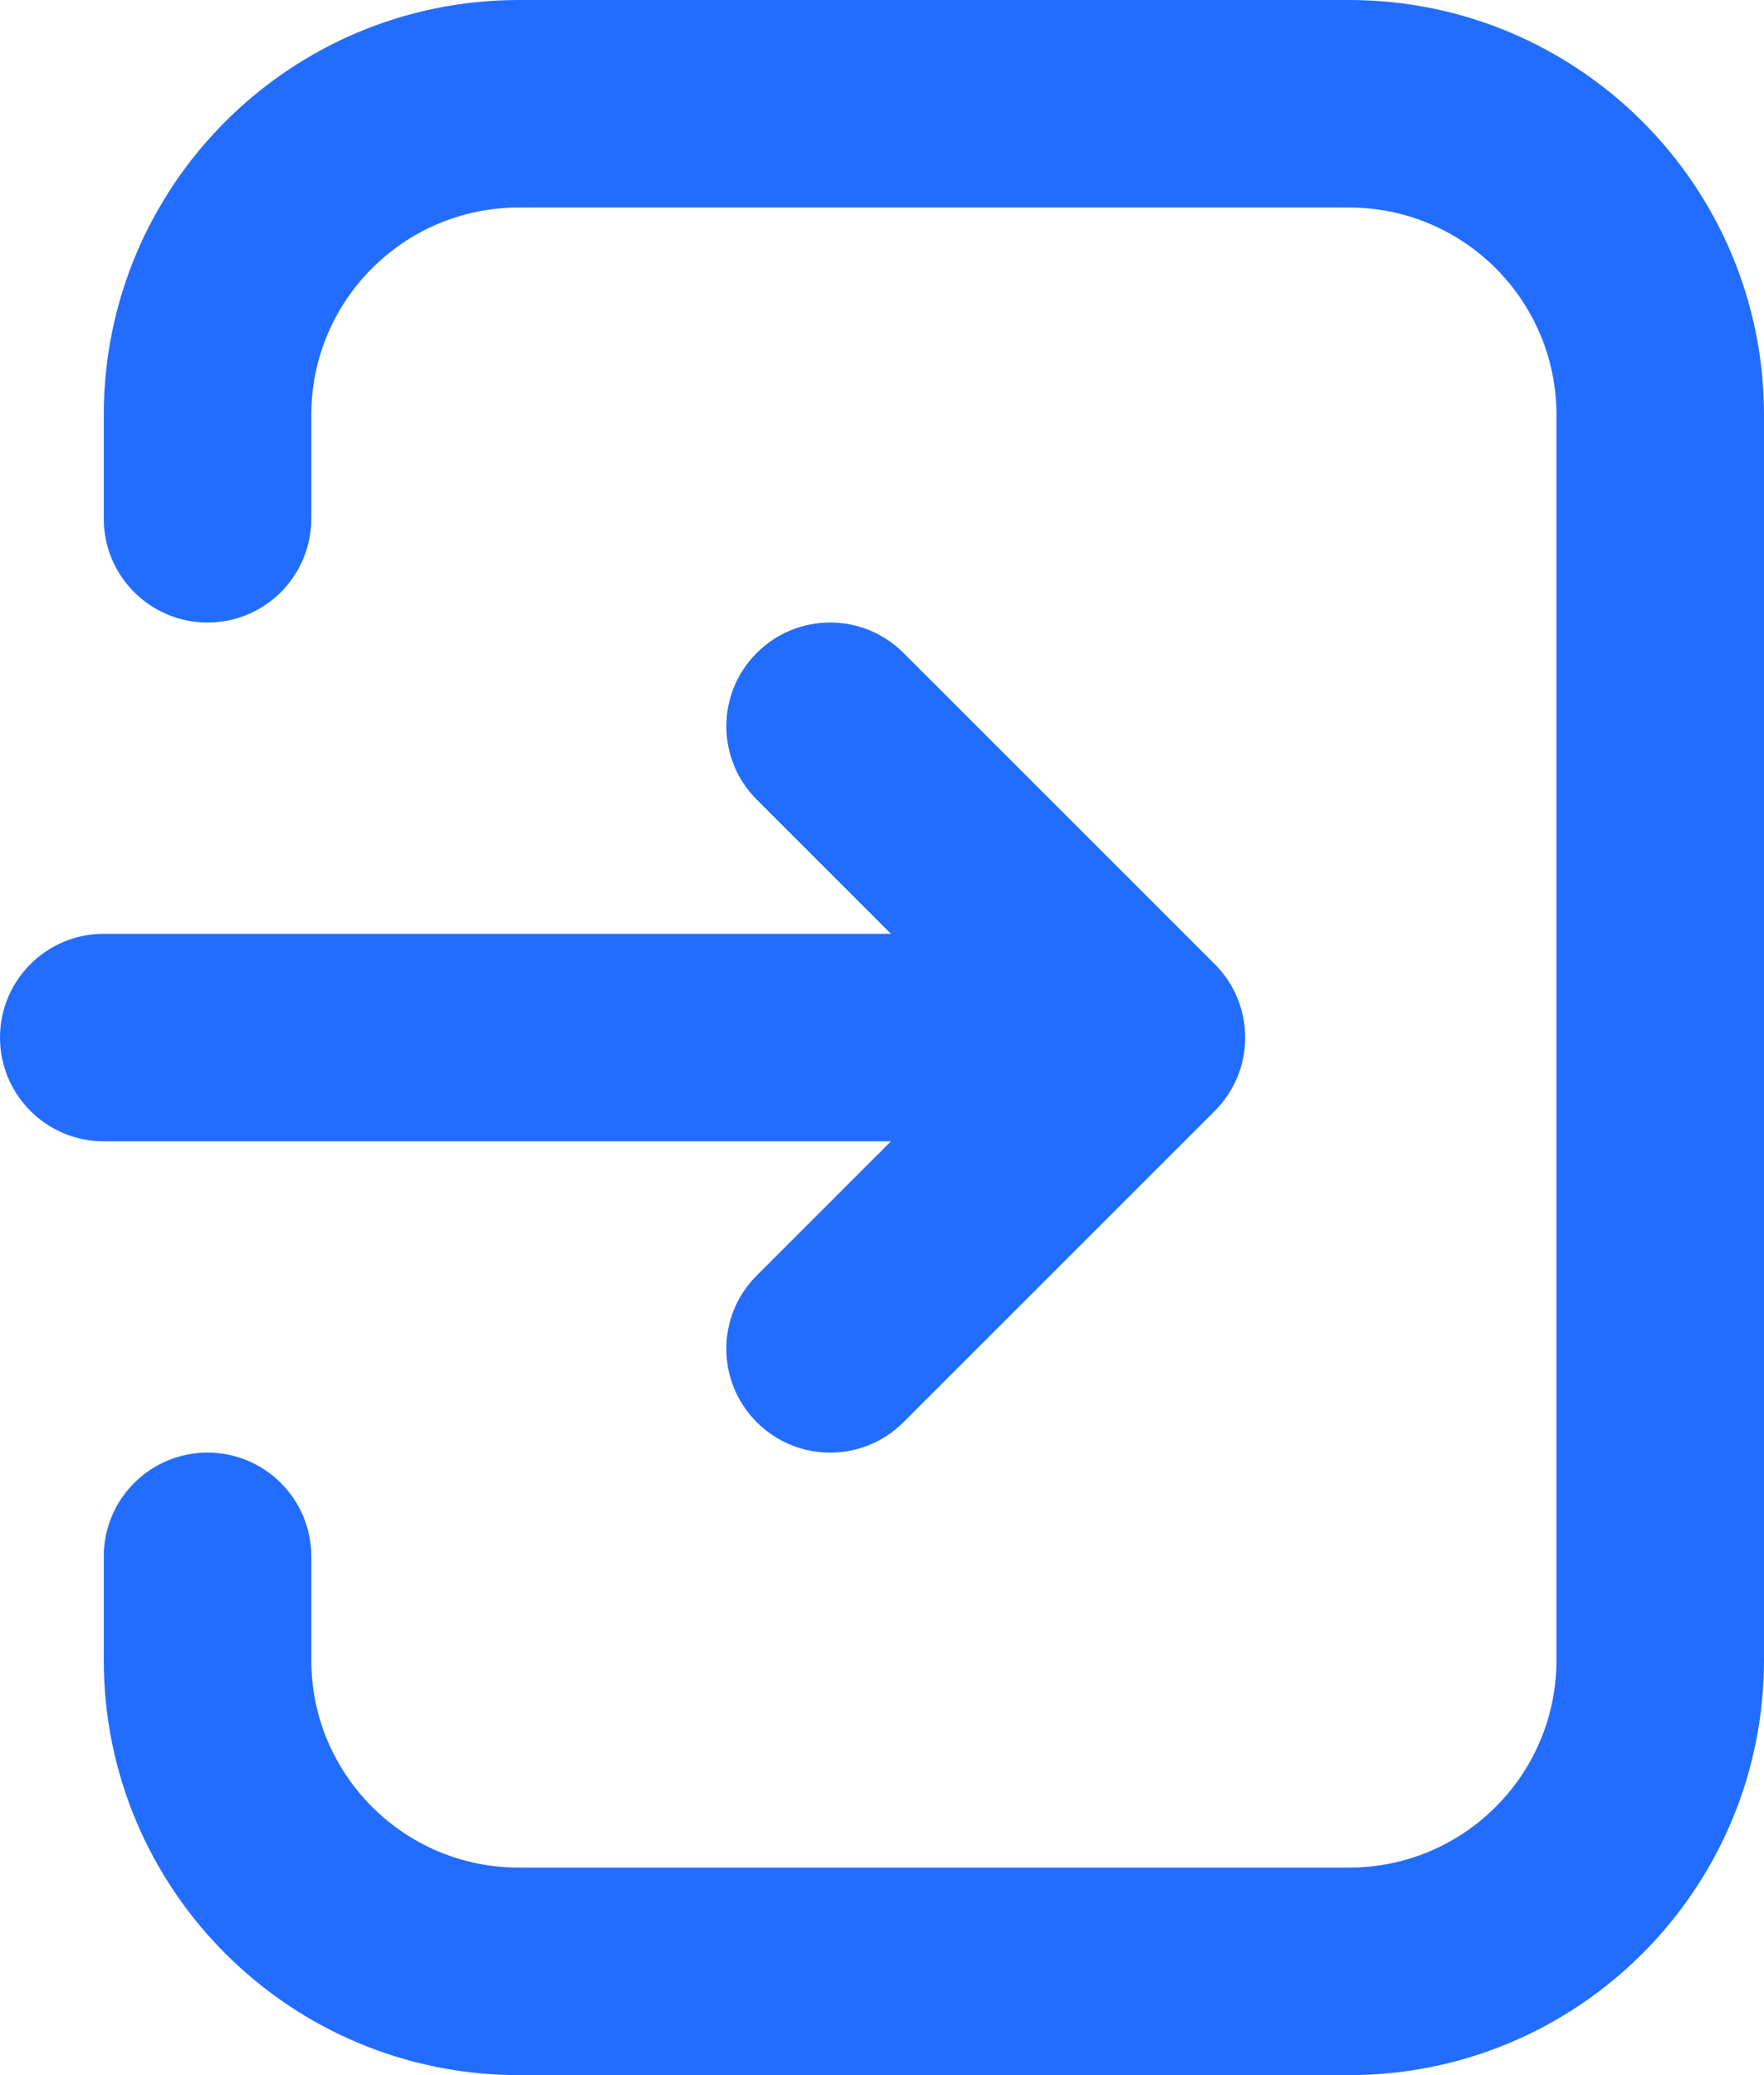 <svg width="17" height="20" viewBox="0 0 17 20" fill="none" xmlns="http://www.w3.org/2000/svg" class='singin'>
<path d="M5 0C2.791 0 1 1.791 1 4V5C1 5.552 1.448 6 2 6C2.552 6 3 5.552 3 5V4C3 2.895 3.895 2 5 2H13C14.105 2 15 2.895 15 4V16C15 17.105 14.105 18 13 18H5C3.895 18 3 17.105 3 16V15C3 14.448 2.552 14 2 14C1.448 14 1 14.448 1 15V16C1 18.209 2.791 20 5 20H13C15.209 20 17 18.209 17 16V4C17 1.791 15.209 0 13 0H5Z" fill="#226DFF"/>
<path d="M11.714 10.7C11.806 10.606 11.876 10.498 11.924 10.383C11.973 10.266 12 10.137 12 10.003L12 10L12 9.997C11.999 9.742 11.902 9.487 11.707 9.293L8.707 6.293C8.317 5.902 7.683 5.902 7.293 6.293C6.902 6.683 6.902 7.317 7.293 7.707L8.586 9H1C0.448 9 0 9.448 0 10C0 10.552 0.448 11 1 11H8.586L7.293 12.293C6.902 12.683 6.902 13.317 7.293 13.707C7.683 14.098 8.317 14.098 8.707 13.707L11.706 10.708L11.714 10.7Z" fill="#226DFF"/>
</svg>
